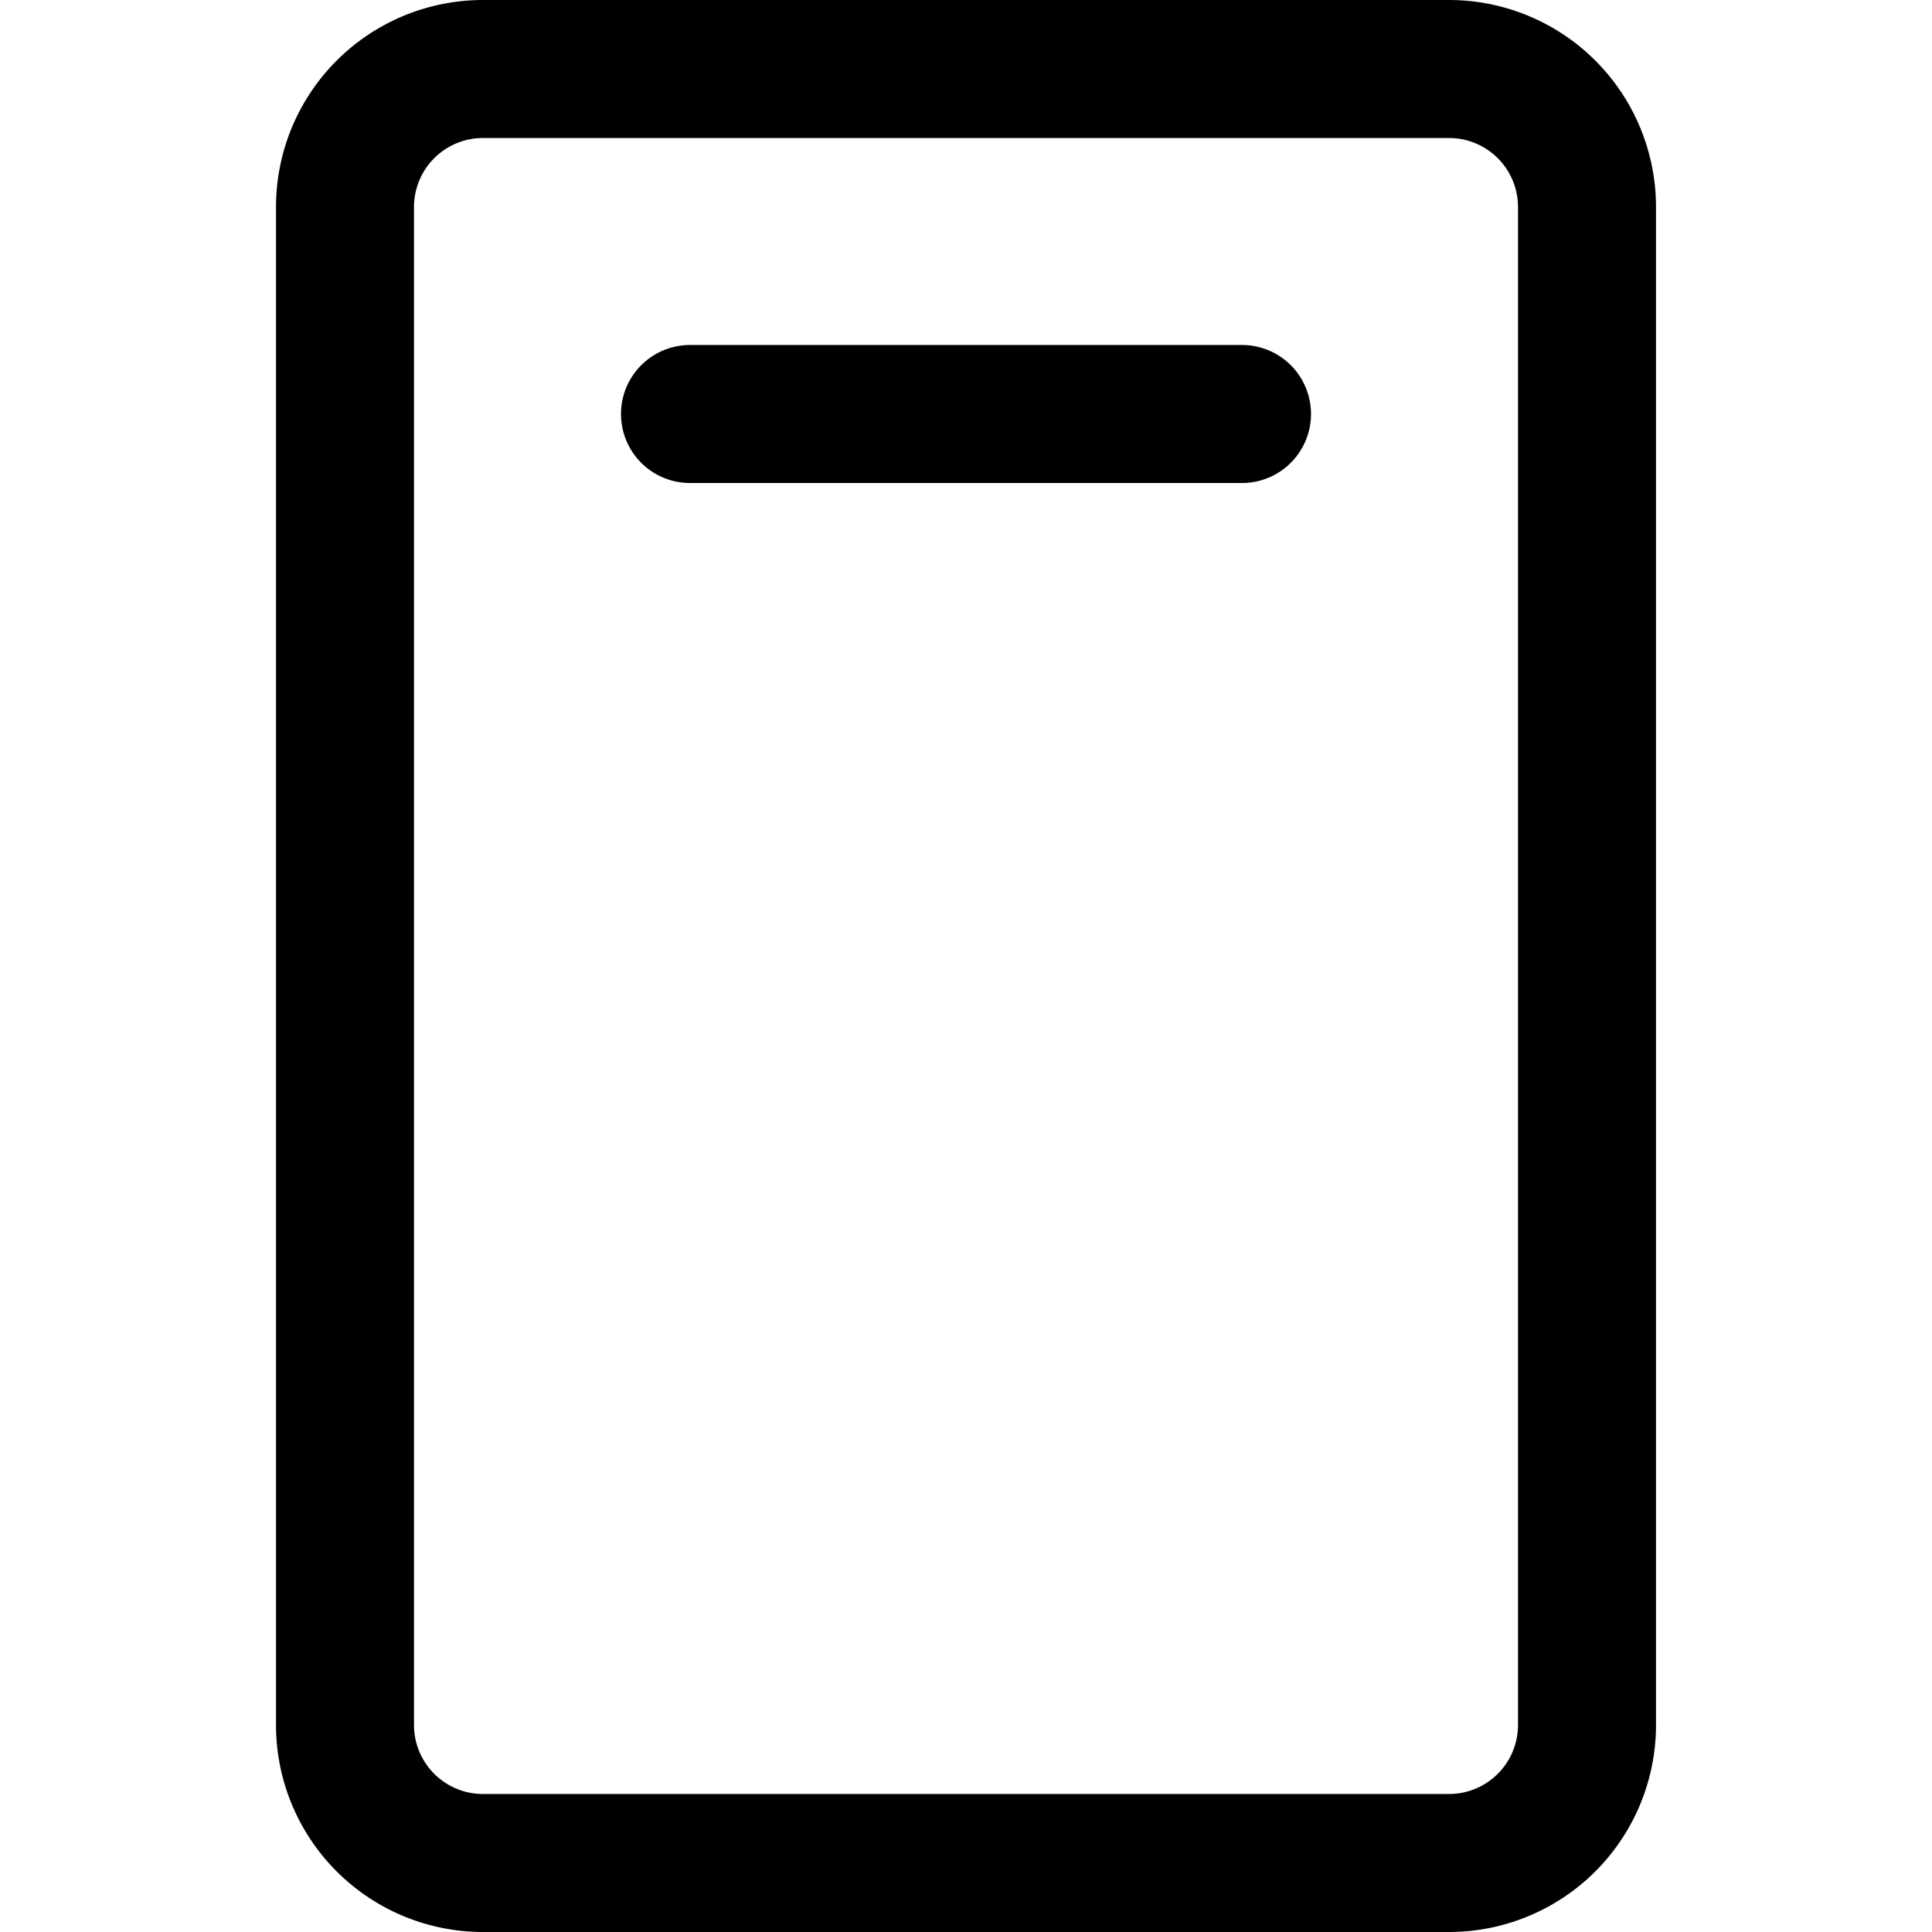 <svg focusable="false" xmlns="http://www.w3.org/2000/svg" fill="none" role="img" aria-label="Icon" viewBox="0 0 14 14">
  <path d="M2.5 1.5v11a1 1 0 0 0 1 1h7a1 1 0 0 0 1-1v-11a1 1 0 0 0-1-1h-7a1 1 0 0 0-1 1M5 3h4" stroke="currentColor" stroke-linecap="round" stroke-linejoin="round"/>
</svg>
